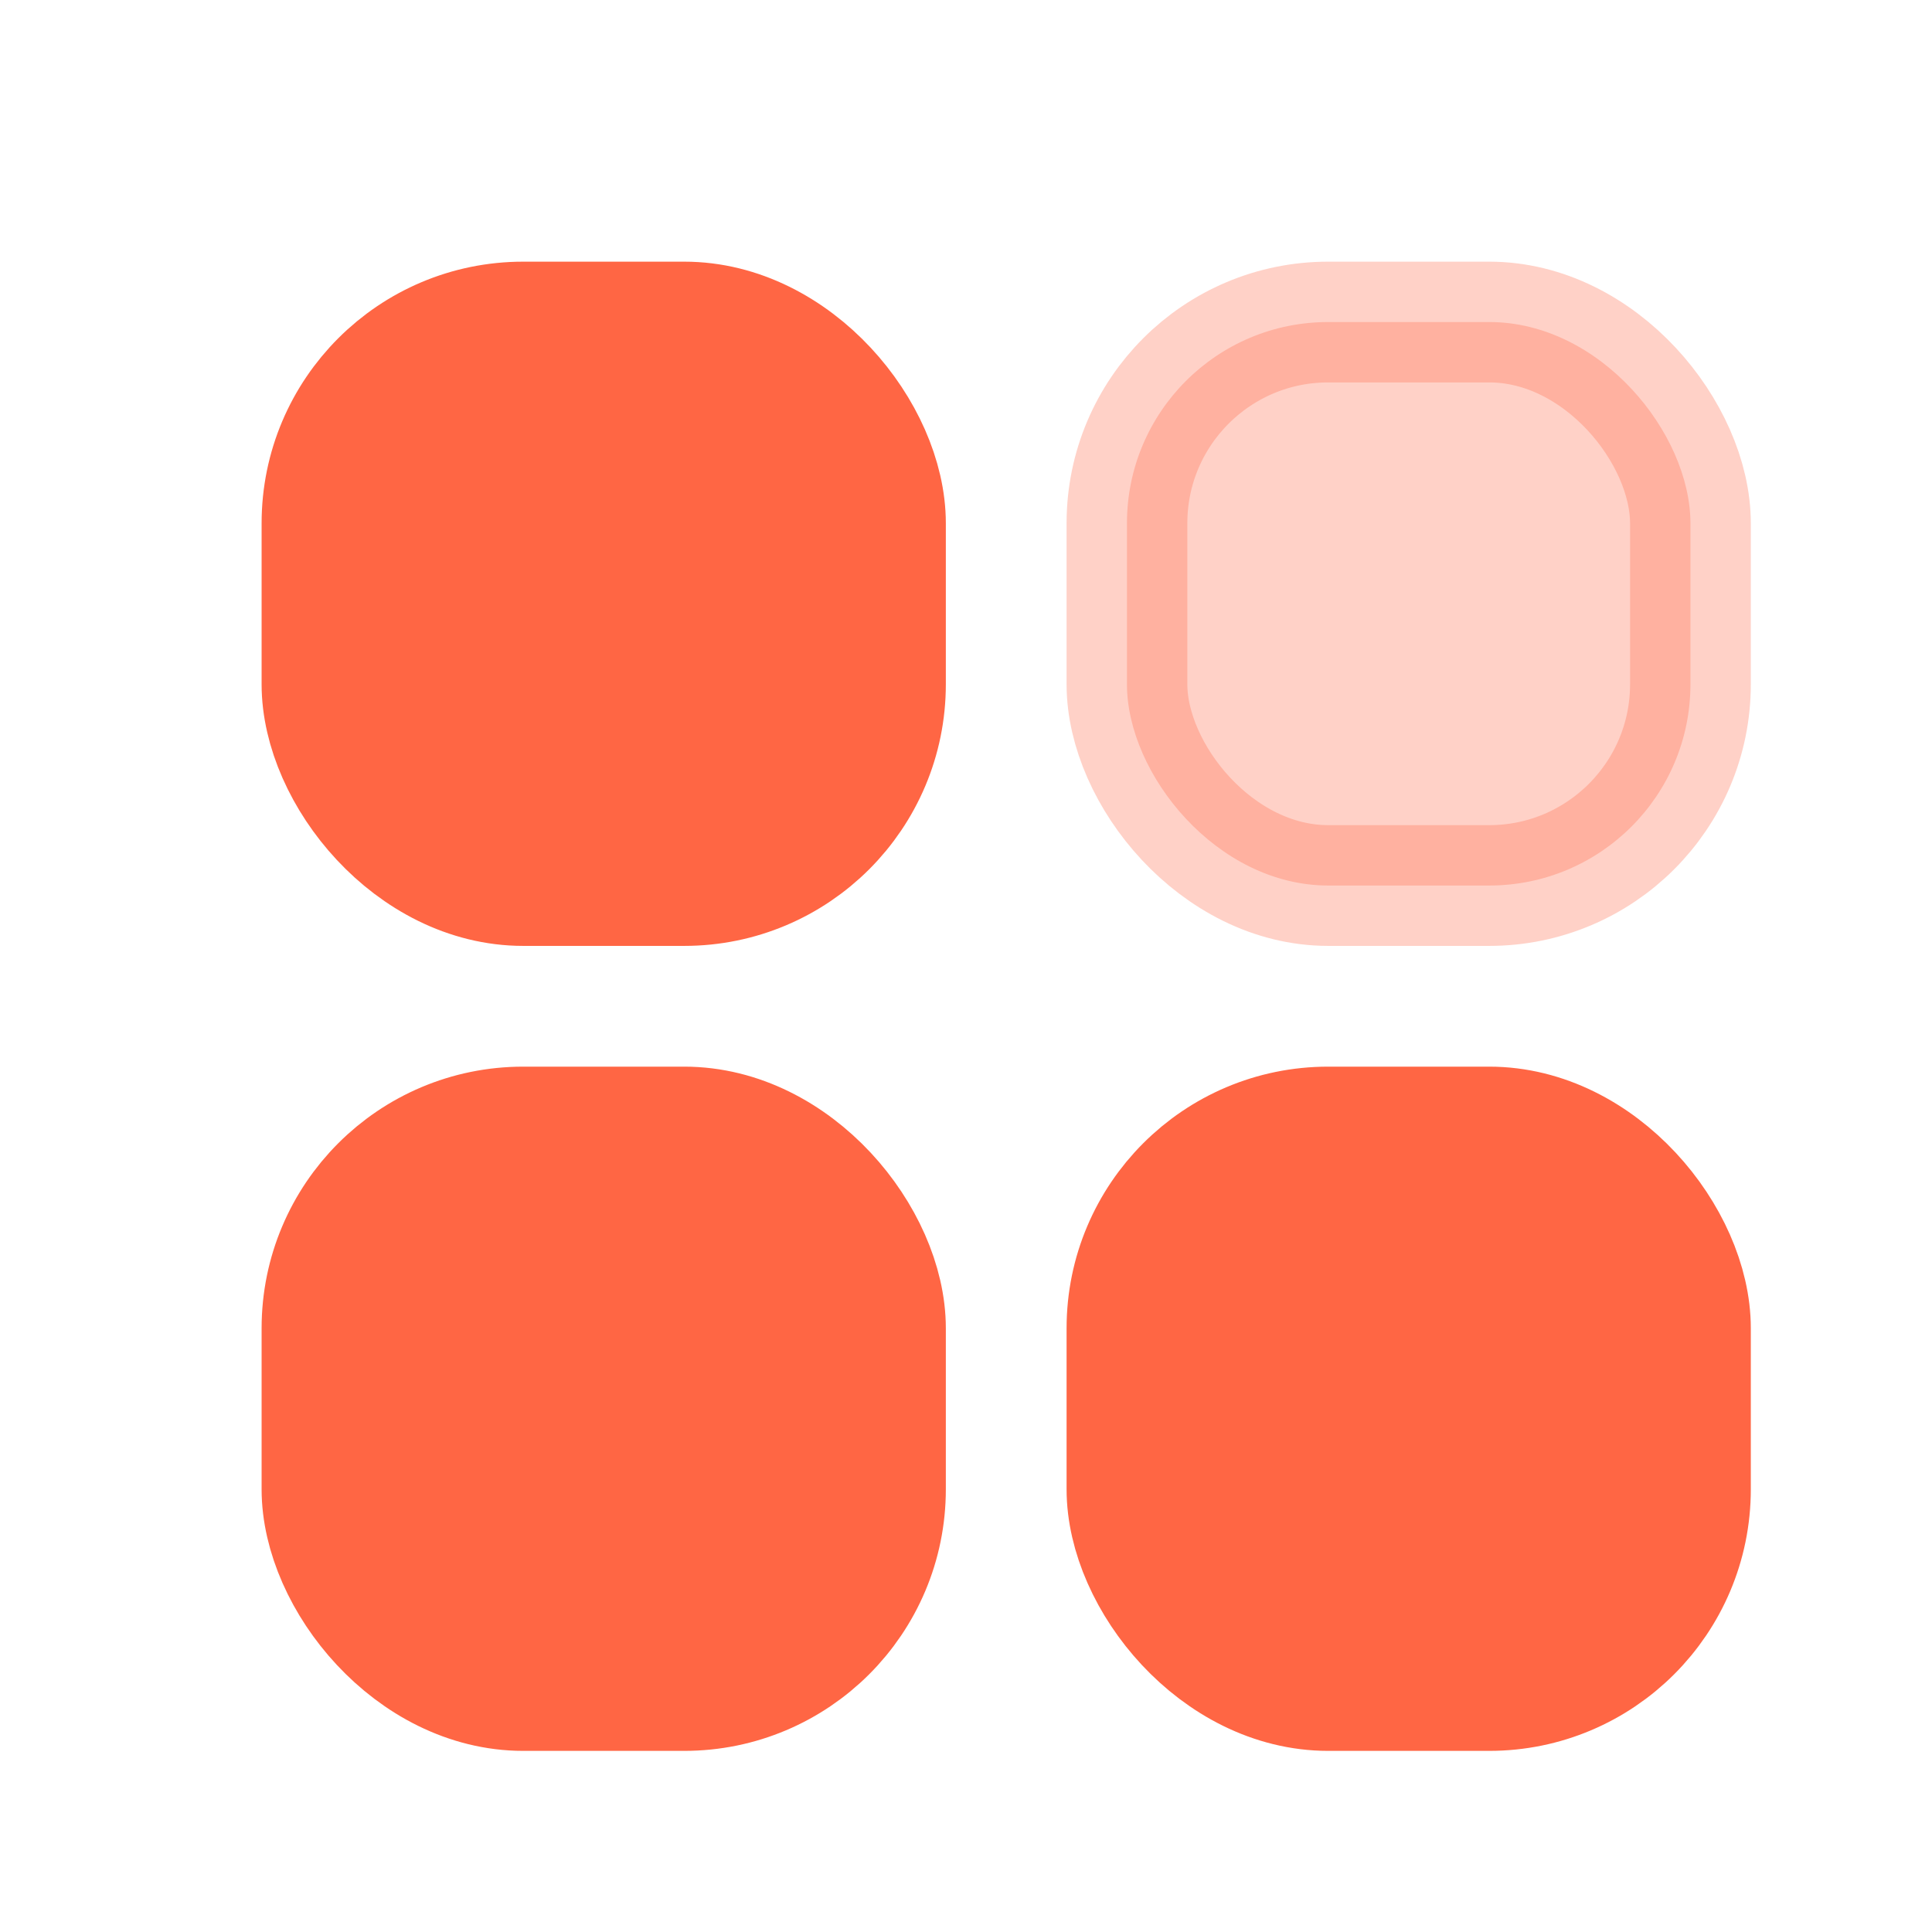 <svg width="32" height="32" viewBox="0 0 32 32" fill="none" xmlns="http://www.w3.org/2000/svg">
<rect x="5.333" y="5.334" width="9.333" height="9.333" rx="3.333" fill="#FF6644" stroke="#FF6644" stroke-width="2"/>
<rect x="5.333" y="18.667" width="9.333" height="9.333" rx="3.333" fill="#FF6644" stroke="#FF6644" stroke-width="2"/>
<rect opacity="0.3" x="18.666" y="5.334" width="9.333" height="9.333" rx="3.333" fill="#FF6644" stroke="#FF6644" stroke-width="2"/>
<rect x="18.666" y="18.667" width="9.333" height="9.333" rx="3.333" fill="#FF6644" stroke="#FF6644" stroke-width="2"/>
</svg>

